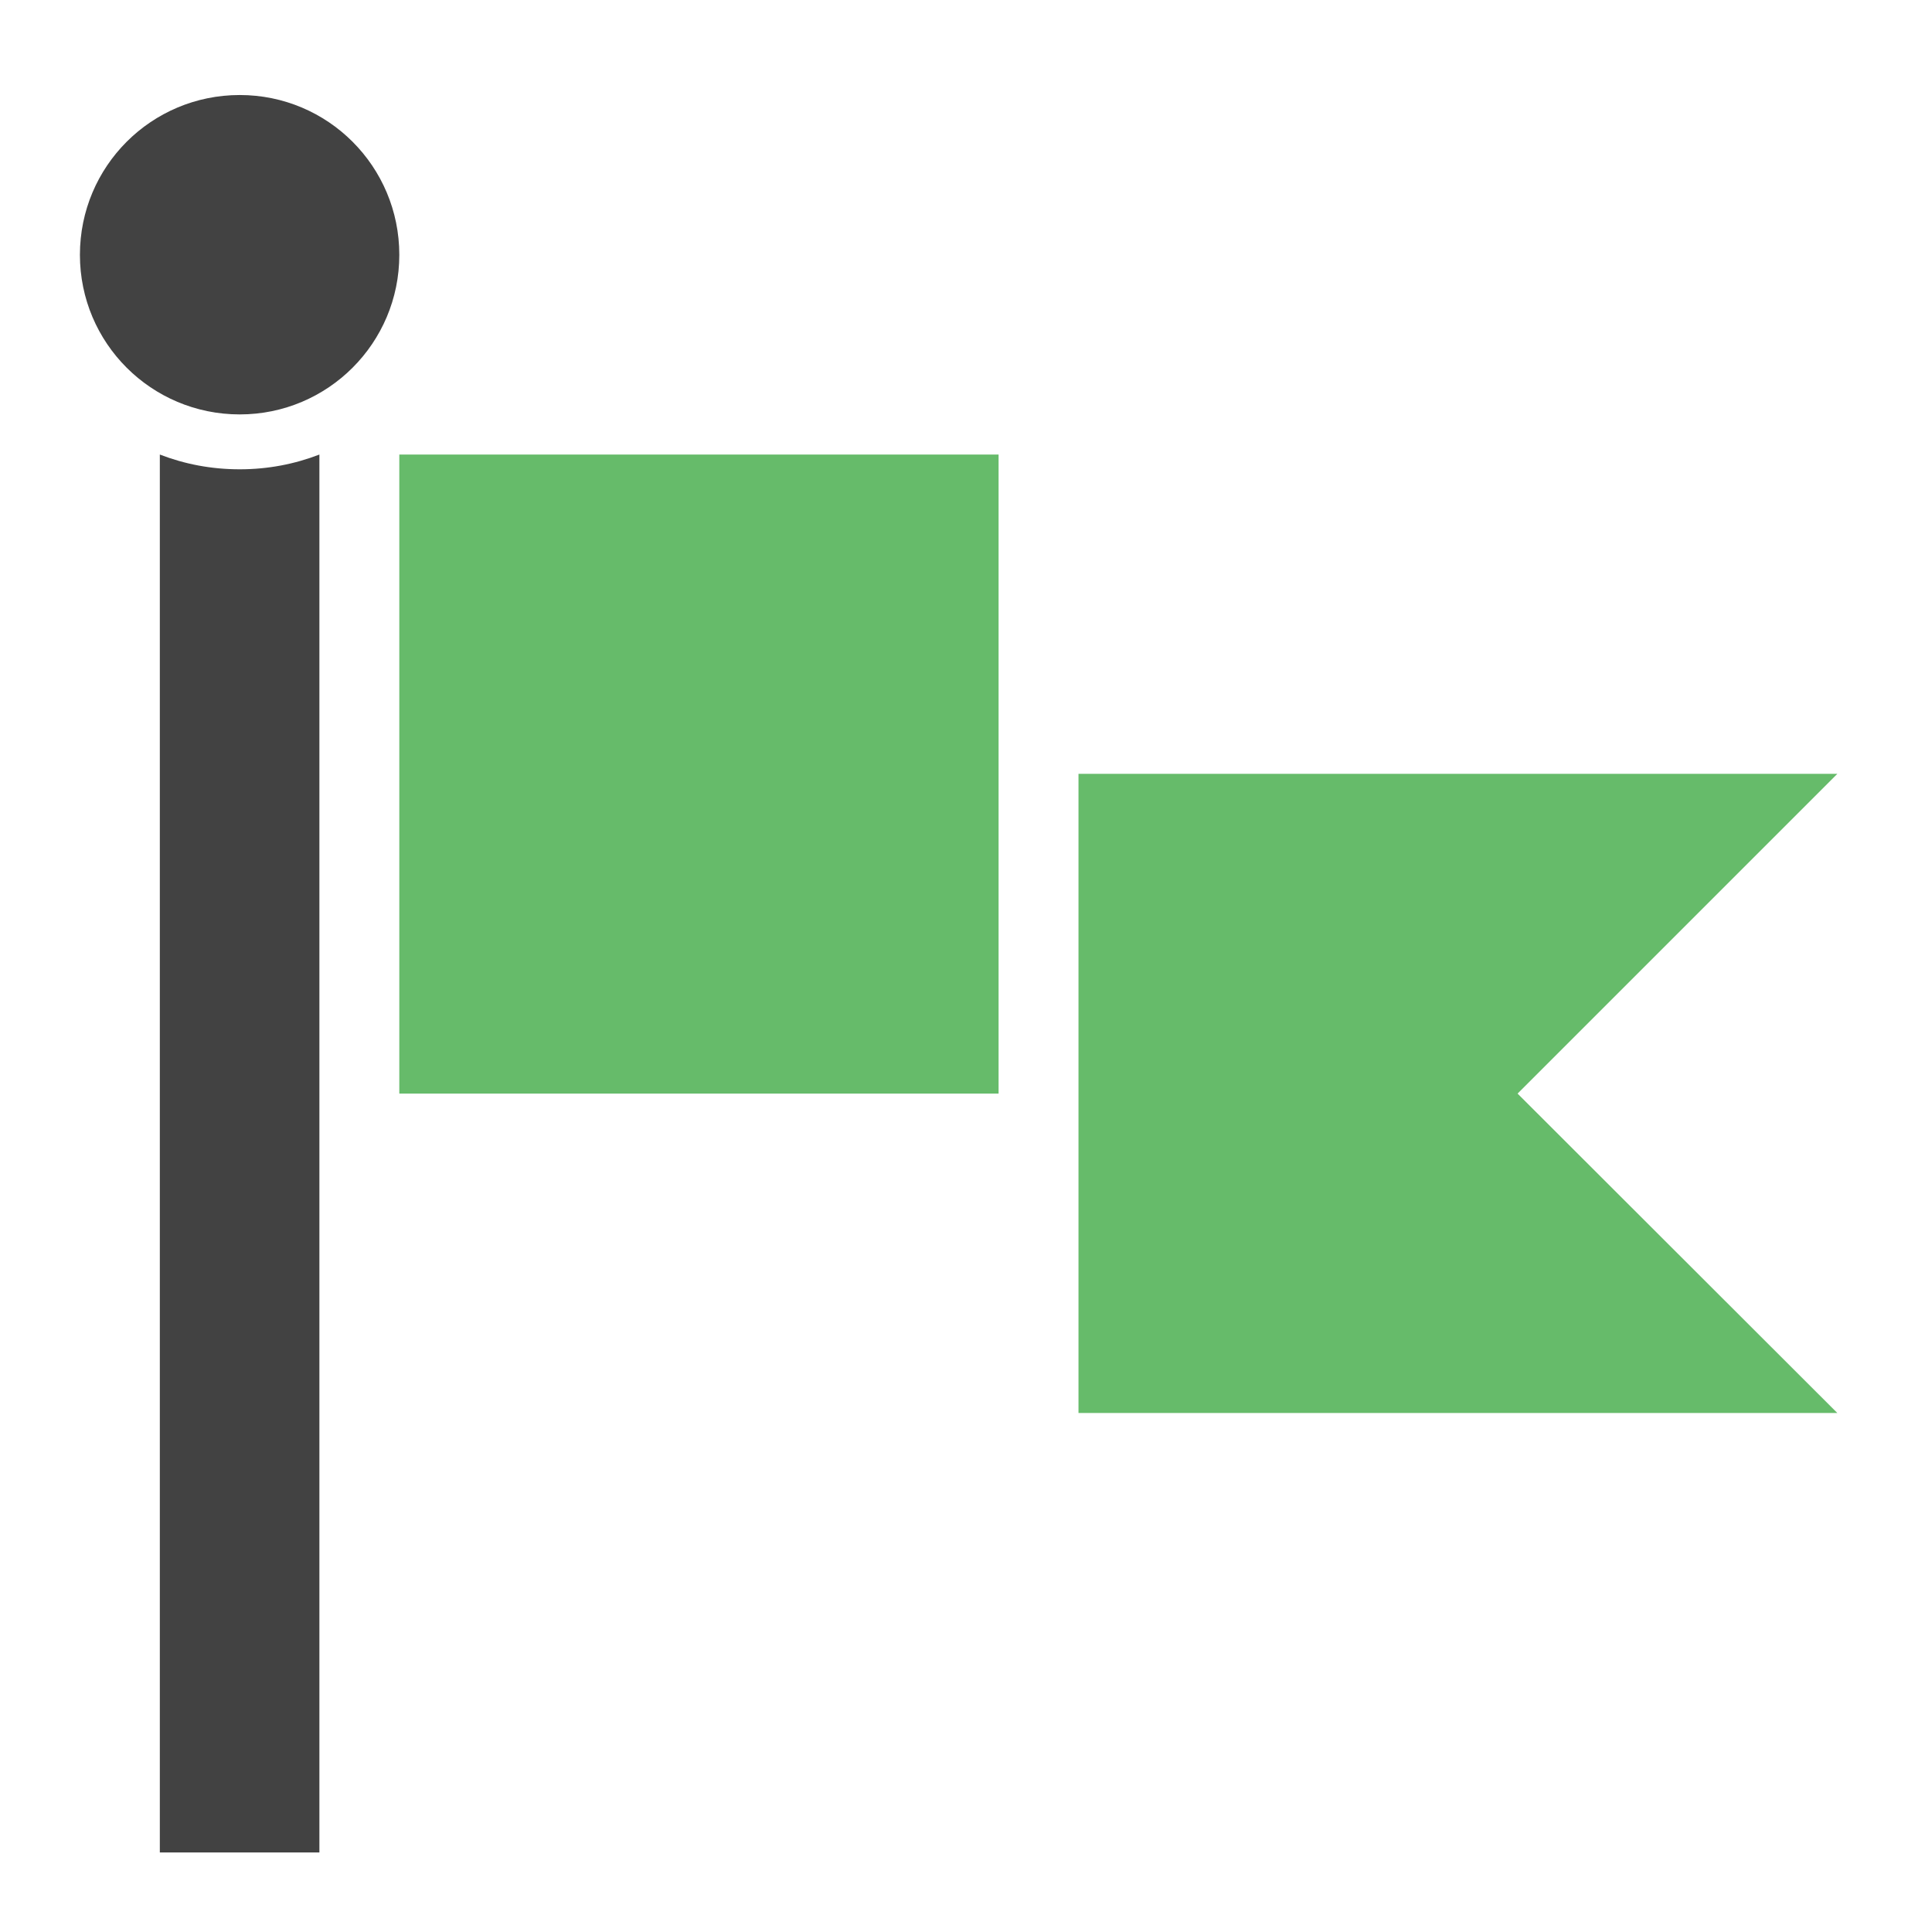 <?xml version="1.0" encoding="UTF-8"?>
<svg xmlns="http://www.w3.org/2000/svg" xmlns:xlink="http://www.w3.org/1999/xlink" width="22pt" height="22pt" viewBox="0 0 22 22" version="1.1">
<g id="surface1">
<path style=" stroke:none;fill-rule:nonzero;fill:rgb(25.882%,25.882%,25.882%);fill-opacity:1;" d="M 1.82 5.176 L 1.82 21.094 L 3.637 21.094 L 3.637 5.176 C 3.355 5.285 3.051 5.344 2.73 5.344 C 2.406 5.344 2.102 5.285 1.82 5.176 Z M 1.82 5.176 "/>
<path style=" stroke:none;fill-rule:nonzero;fill:rgb(40%,73.333%,41.569%);fill-opacity:1;" d="M 11.371 12.453 L 11.371 5.176 L 4.547 5.176 L 4.547 12.453 Z M 11.371 12.453 "/>
<path style=" stroke:none;fill-rule:nonzero;fill:rgb(25.882%,25.882%,25.882%);fill-opacity:1;" d="M 2.73 1.082 C 3.734 1.082 4.547 1.895 4.547 2.902 C 4.547 3.906 3.734 4.719 2.73 4.719 C 1.723 4.719 0.91 3.906 0.91 2.902 C 0.91 1.895 1.723 1.082 2.73 1.082 Z M 2.73 1.082 "/>
<path style=" stroke:none;fill-rule:nonzero;fill:rgb(40%,73.333%,41.569%);fill-opacity:1;" d="M 20.922 16.09 L 17.281 12.453 L 20.922 8.812 L 12.281 8.812 L 12.281 16.09 Z M 20.922 16.09 "/>
</g>
</svg>
